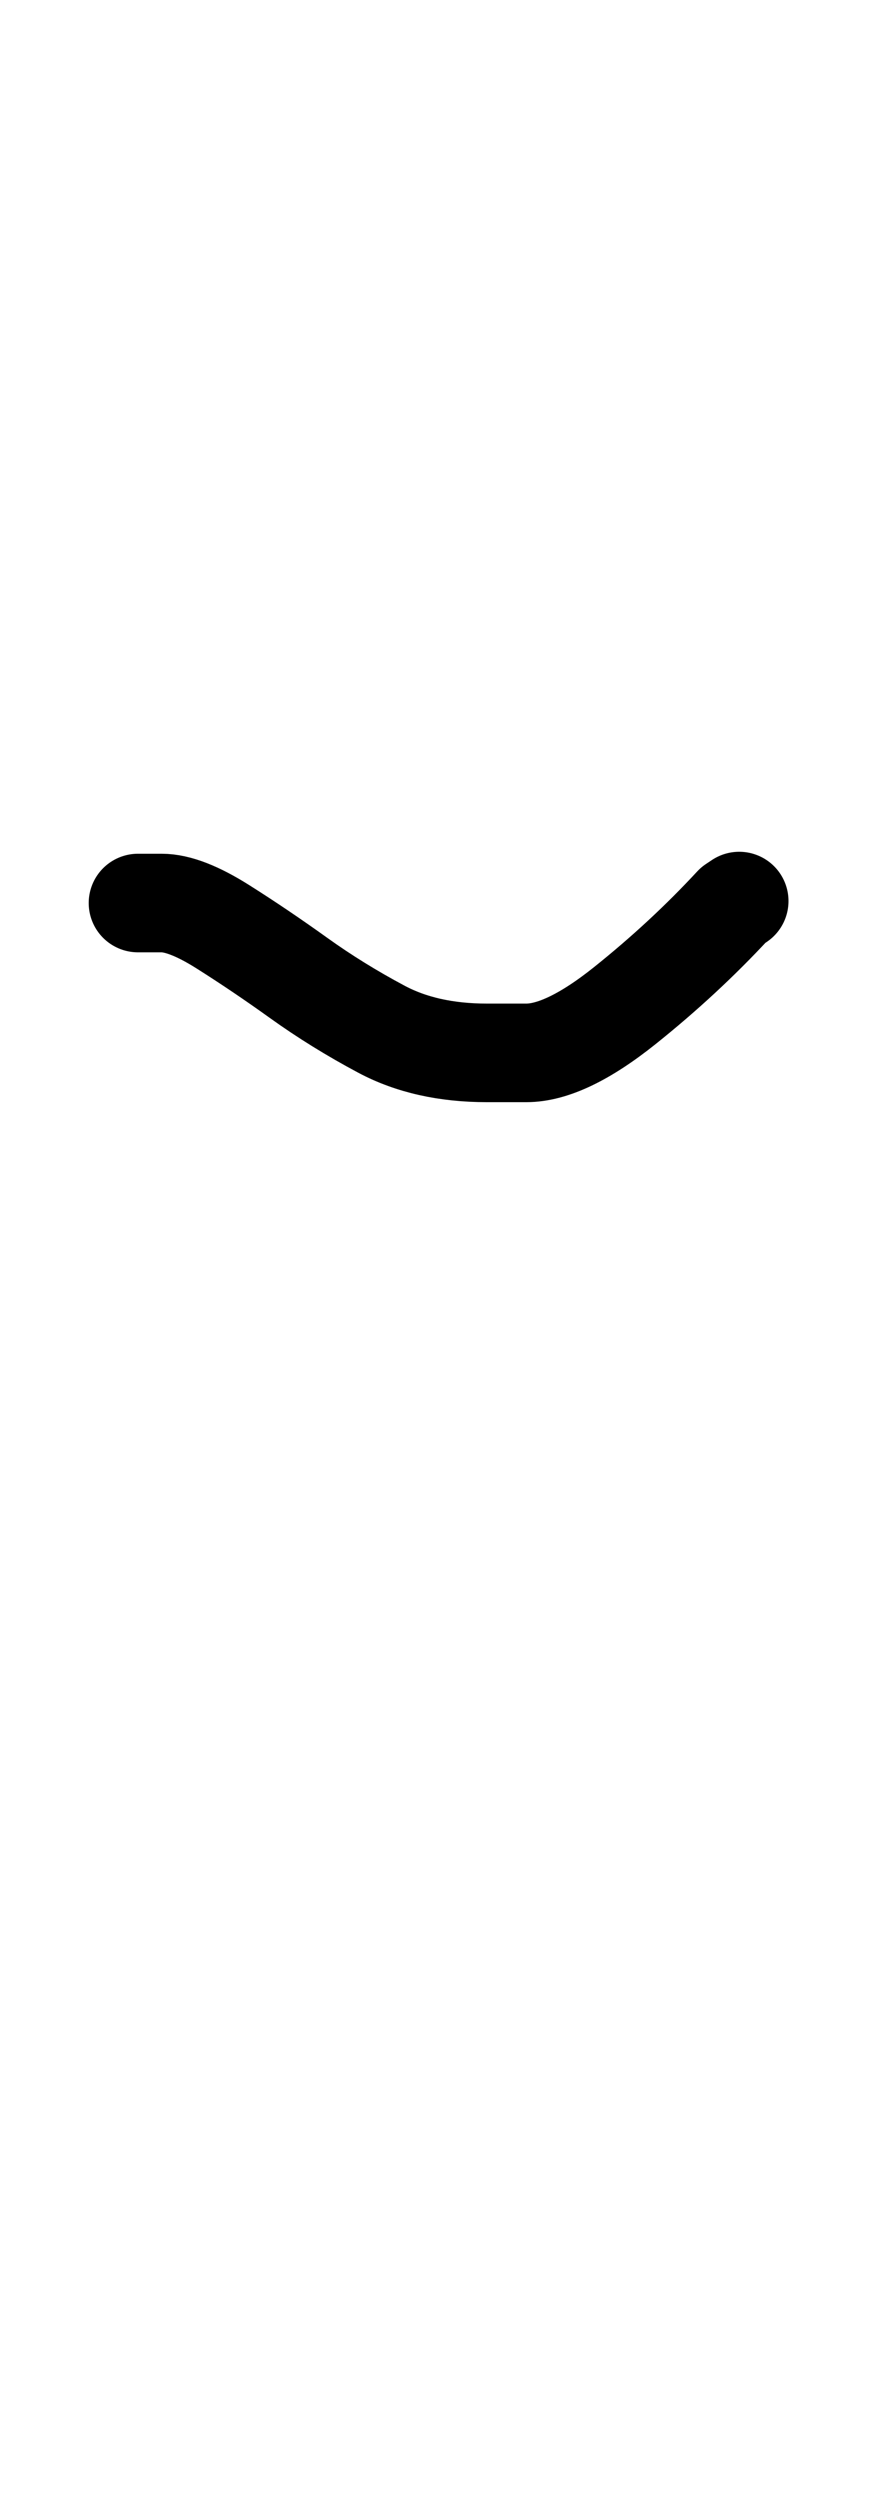 <?xml version="1.0" encoding="UTF-8"?>
<svg xmlns="http://www.w3.org/2000/svg" width="452" height="1268" viewBox="0 0 452 1268" data-advance="452" data-ascent="750" data-descent="-518" data-vertical-extent="1268" data-units-per-em="1000" data-glyph-name="tilde" data-codepoint="732" fill="none" stroke="currentColor" stroke-width="50" stroke-linecap="round" stroke-linejoin="round">
  <path d="M70 458Q70 458 82.0 458.0Q94 458 113.0 470.0Q132 482 151.5 496.0Q171 510 193.5 522.0Q216 534 247 534Q247 534 267.0 534.0Q287 534 317.0 510.0Q347 486 372 459L375 457"/>
</svg>
